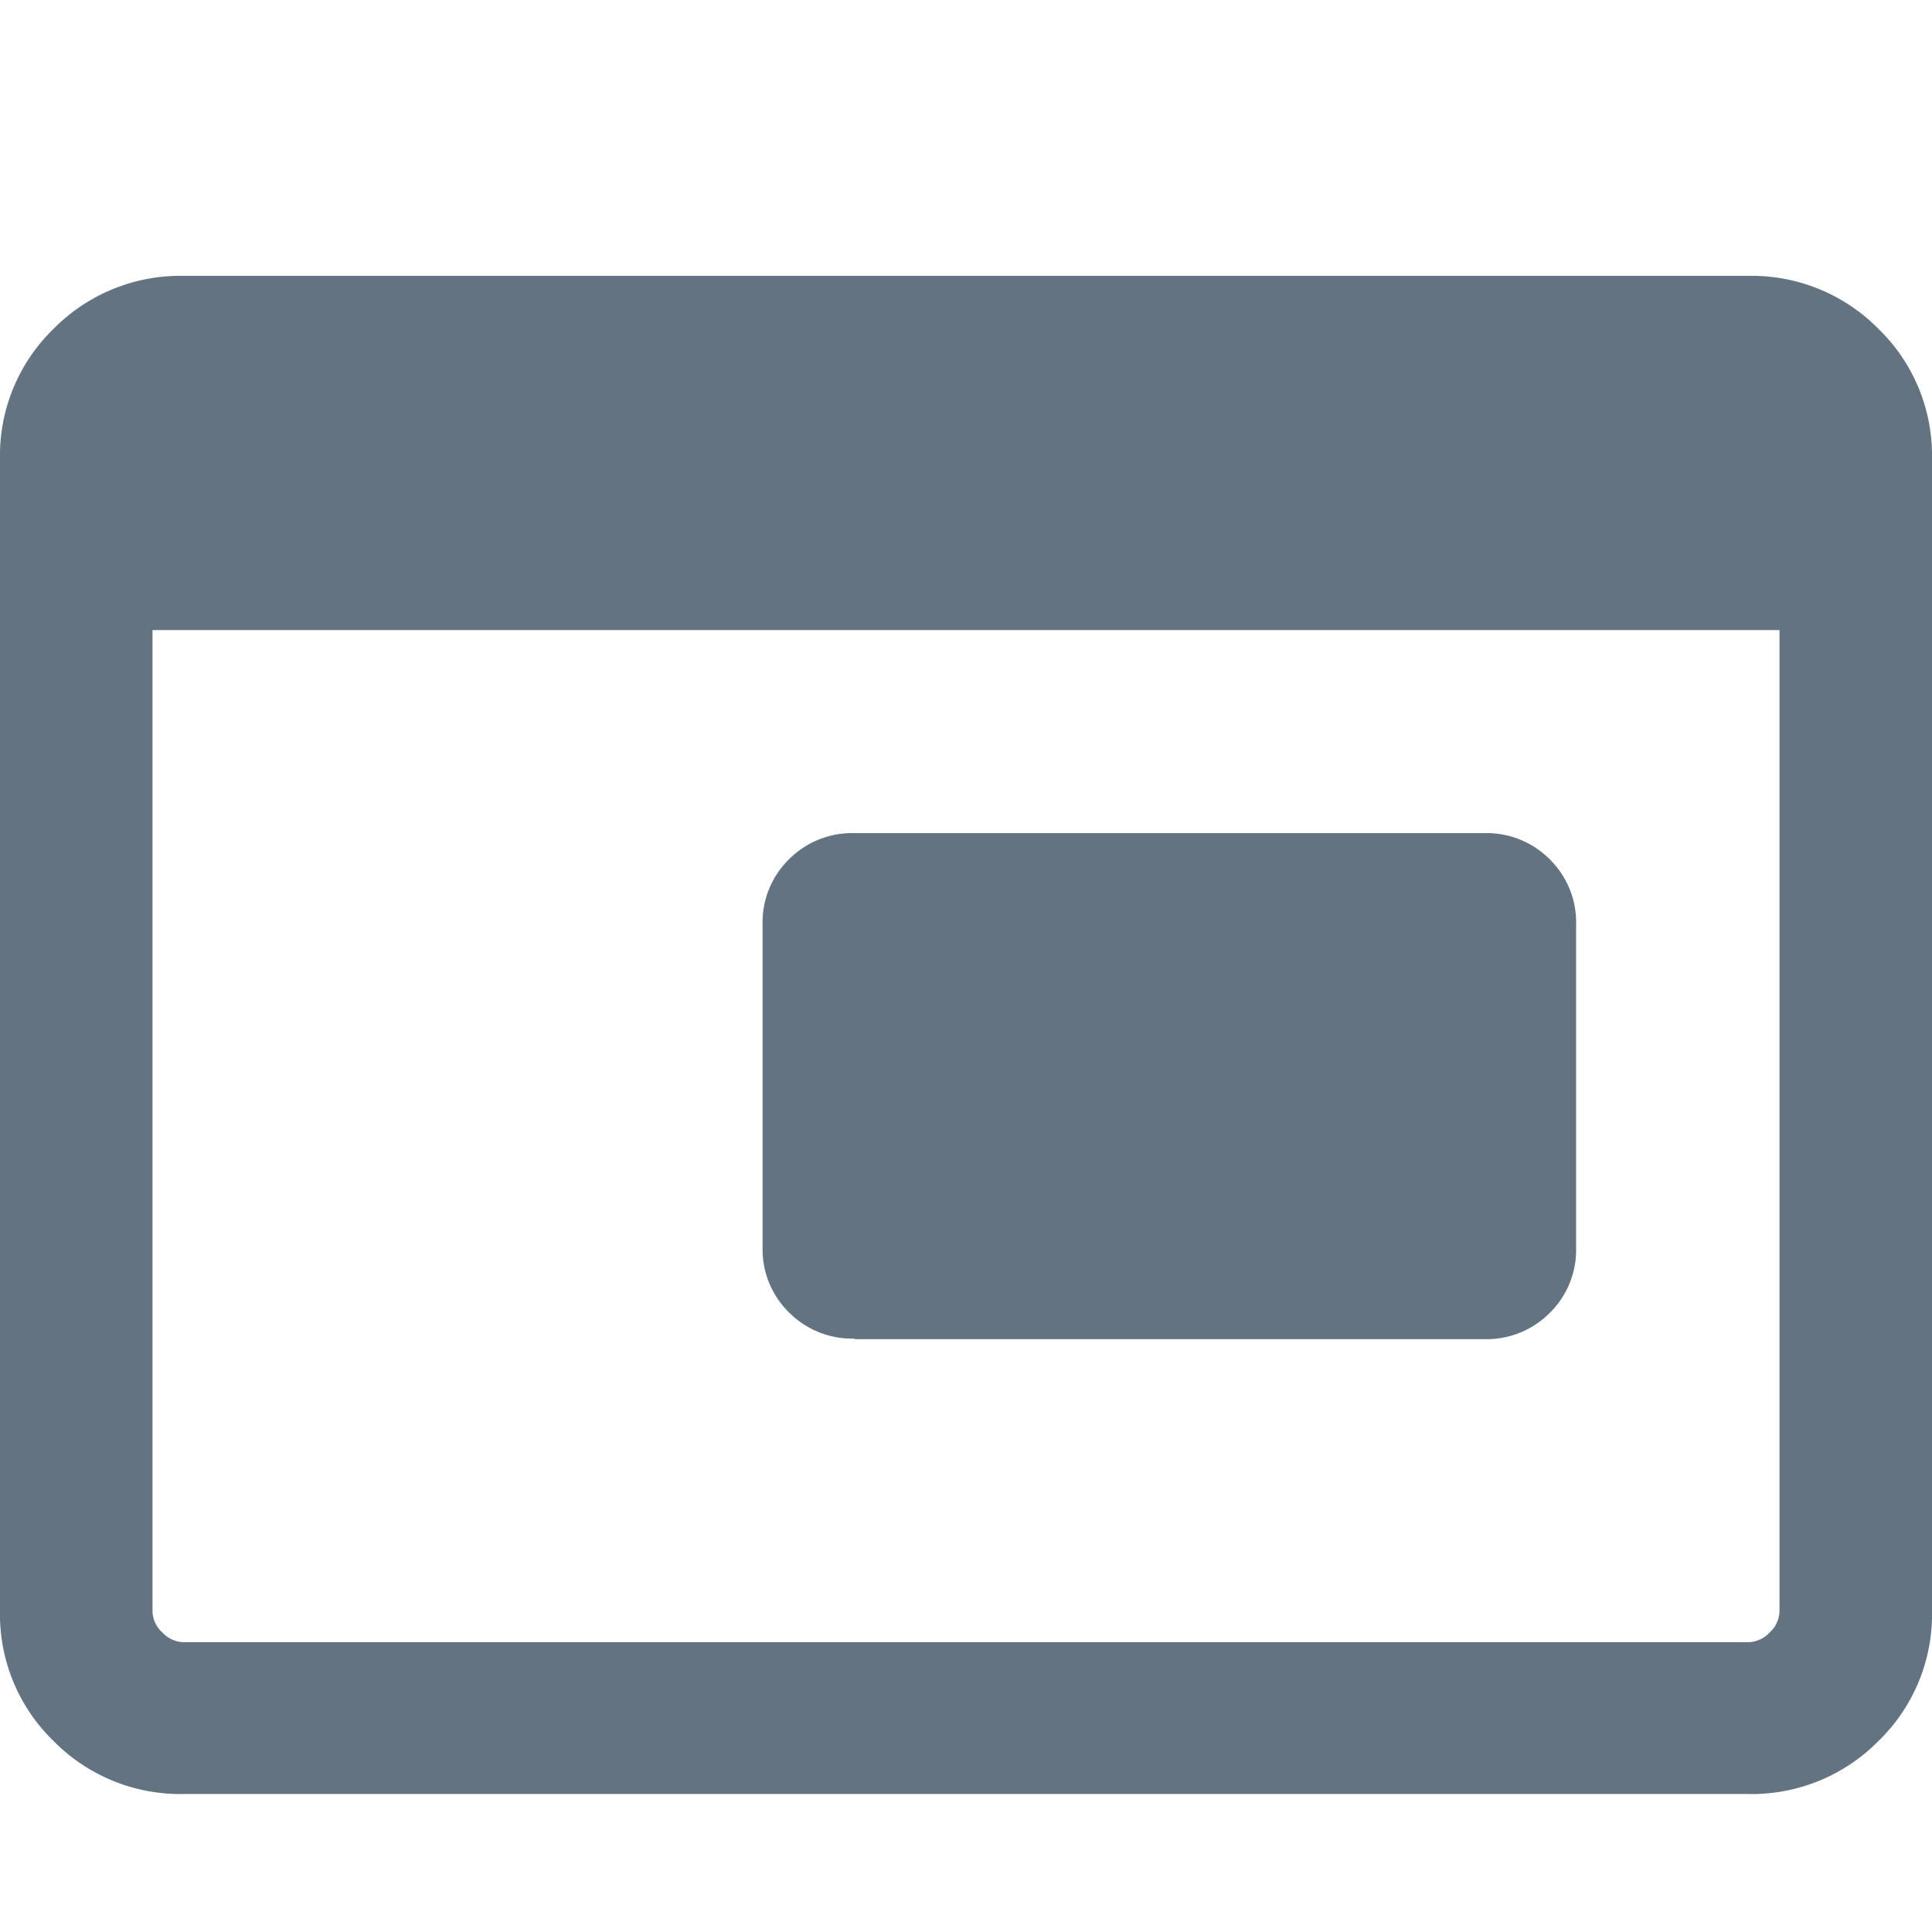 <svg xmlns="http://www.w3.org/2000/svg" width="14" height="14" viewBox="0 0 14 14"><g transform="translate(-135 -602)"><rect width="14" height="14" transform="translate(135 602)" fill="#637381" opacity="0"/><path d="M106.192-772.3a.646.646,0,0,1-.475-.19.64.64,0,0,1-.191-.473V-775.3a.64.64,0,0,1,.191-.473.646.646,0,0,1,.475-.19h4.563a.646.646,0,0,1,.475.19.64.64,0,0,1,.191.473v2.341a.64.64,0,0,1-.191.473.646.646,0,0,1-.475.19h-4.563Zm-4.86,3.3a1.289,1.289,0,0,1-.945-.385,1.277,1.277,0,0,1-.387-.941v-8.349a1.277,1.277,0,0,1,.387-.941,1.289,1.289,0,0,1,.945-.385h11.336a1.289,1.289,0,0,1,.945.385,1.277,1.277,0,0,1,.387.941v8.349a1.277,1.277,0,0,1-.387.941,1.289,1.289,0,0,1-.945.385Zm0-1.1h11.336a.217.217,0,0,0,.156-.071.215.215,0,0,0,.071-.155v-7.108h-11.79v7.108a.215.215,0,0,0,.071.155.217.217,0,0,0,.156.071Z" transform="translate(35 1384)" fill="#637381"/></g></svg>